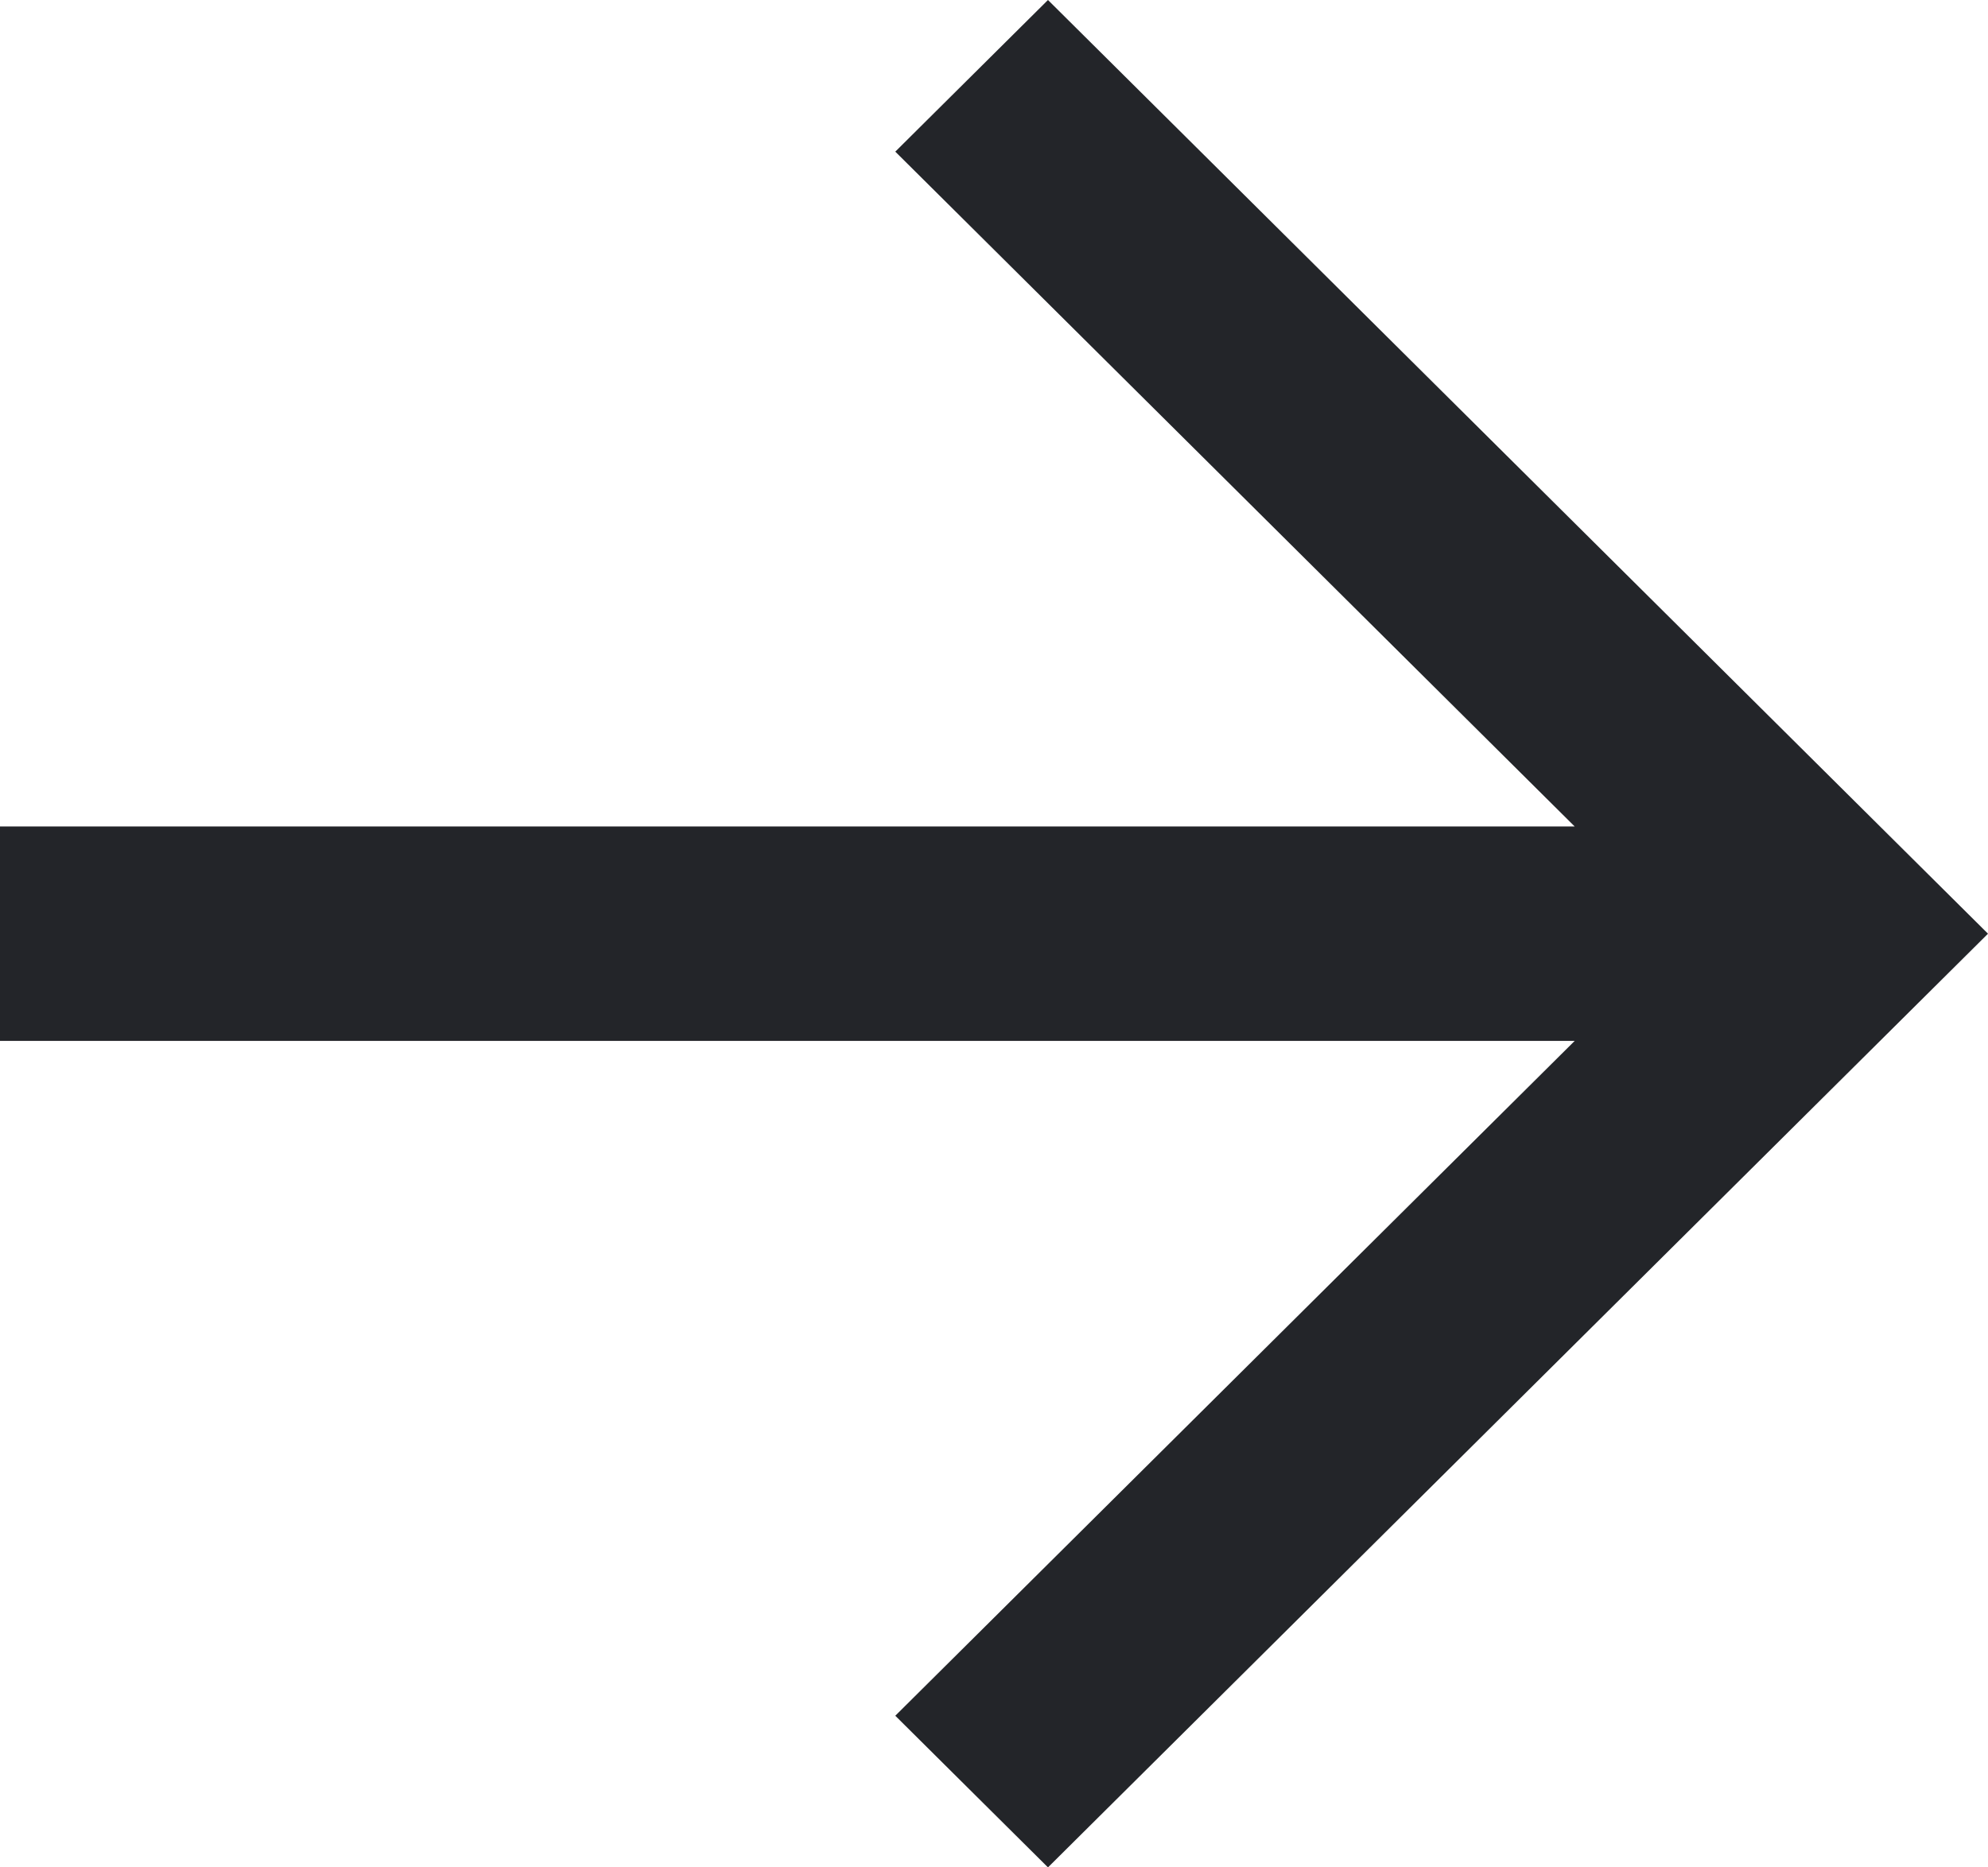 <svg width="66" height="62" viewBox="0 0 66 62" fill="none" xmlns="http://www.w3.org/2000/svg">
<path fill-rule="evenodd" clip-rule="evenodd" d="M52.278 34.56H0V27.44H52.278L29.723 5.035L34.792 0L66 31L34.792 62L29.723 56.965L52.278 34.56Z" fill="#232529"/>
</svg>
